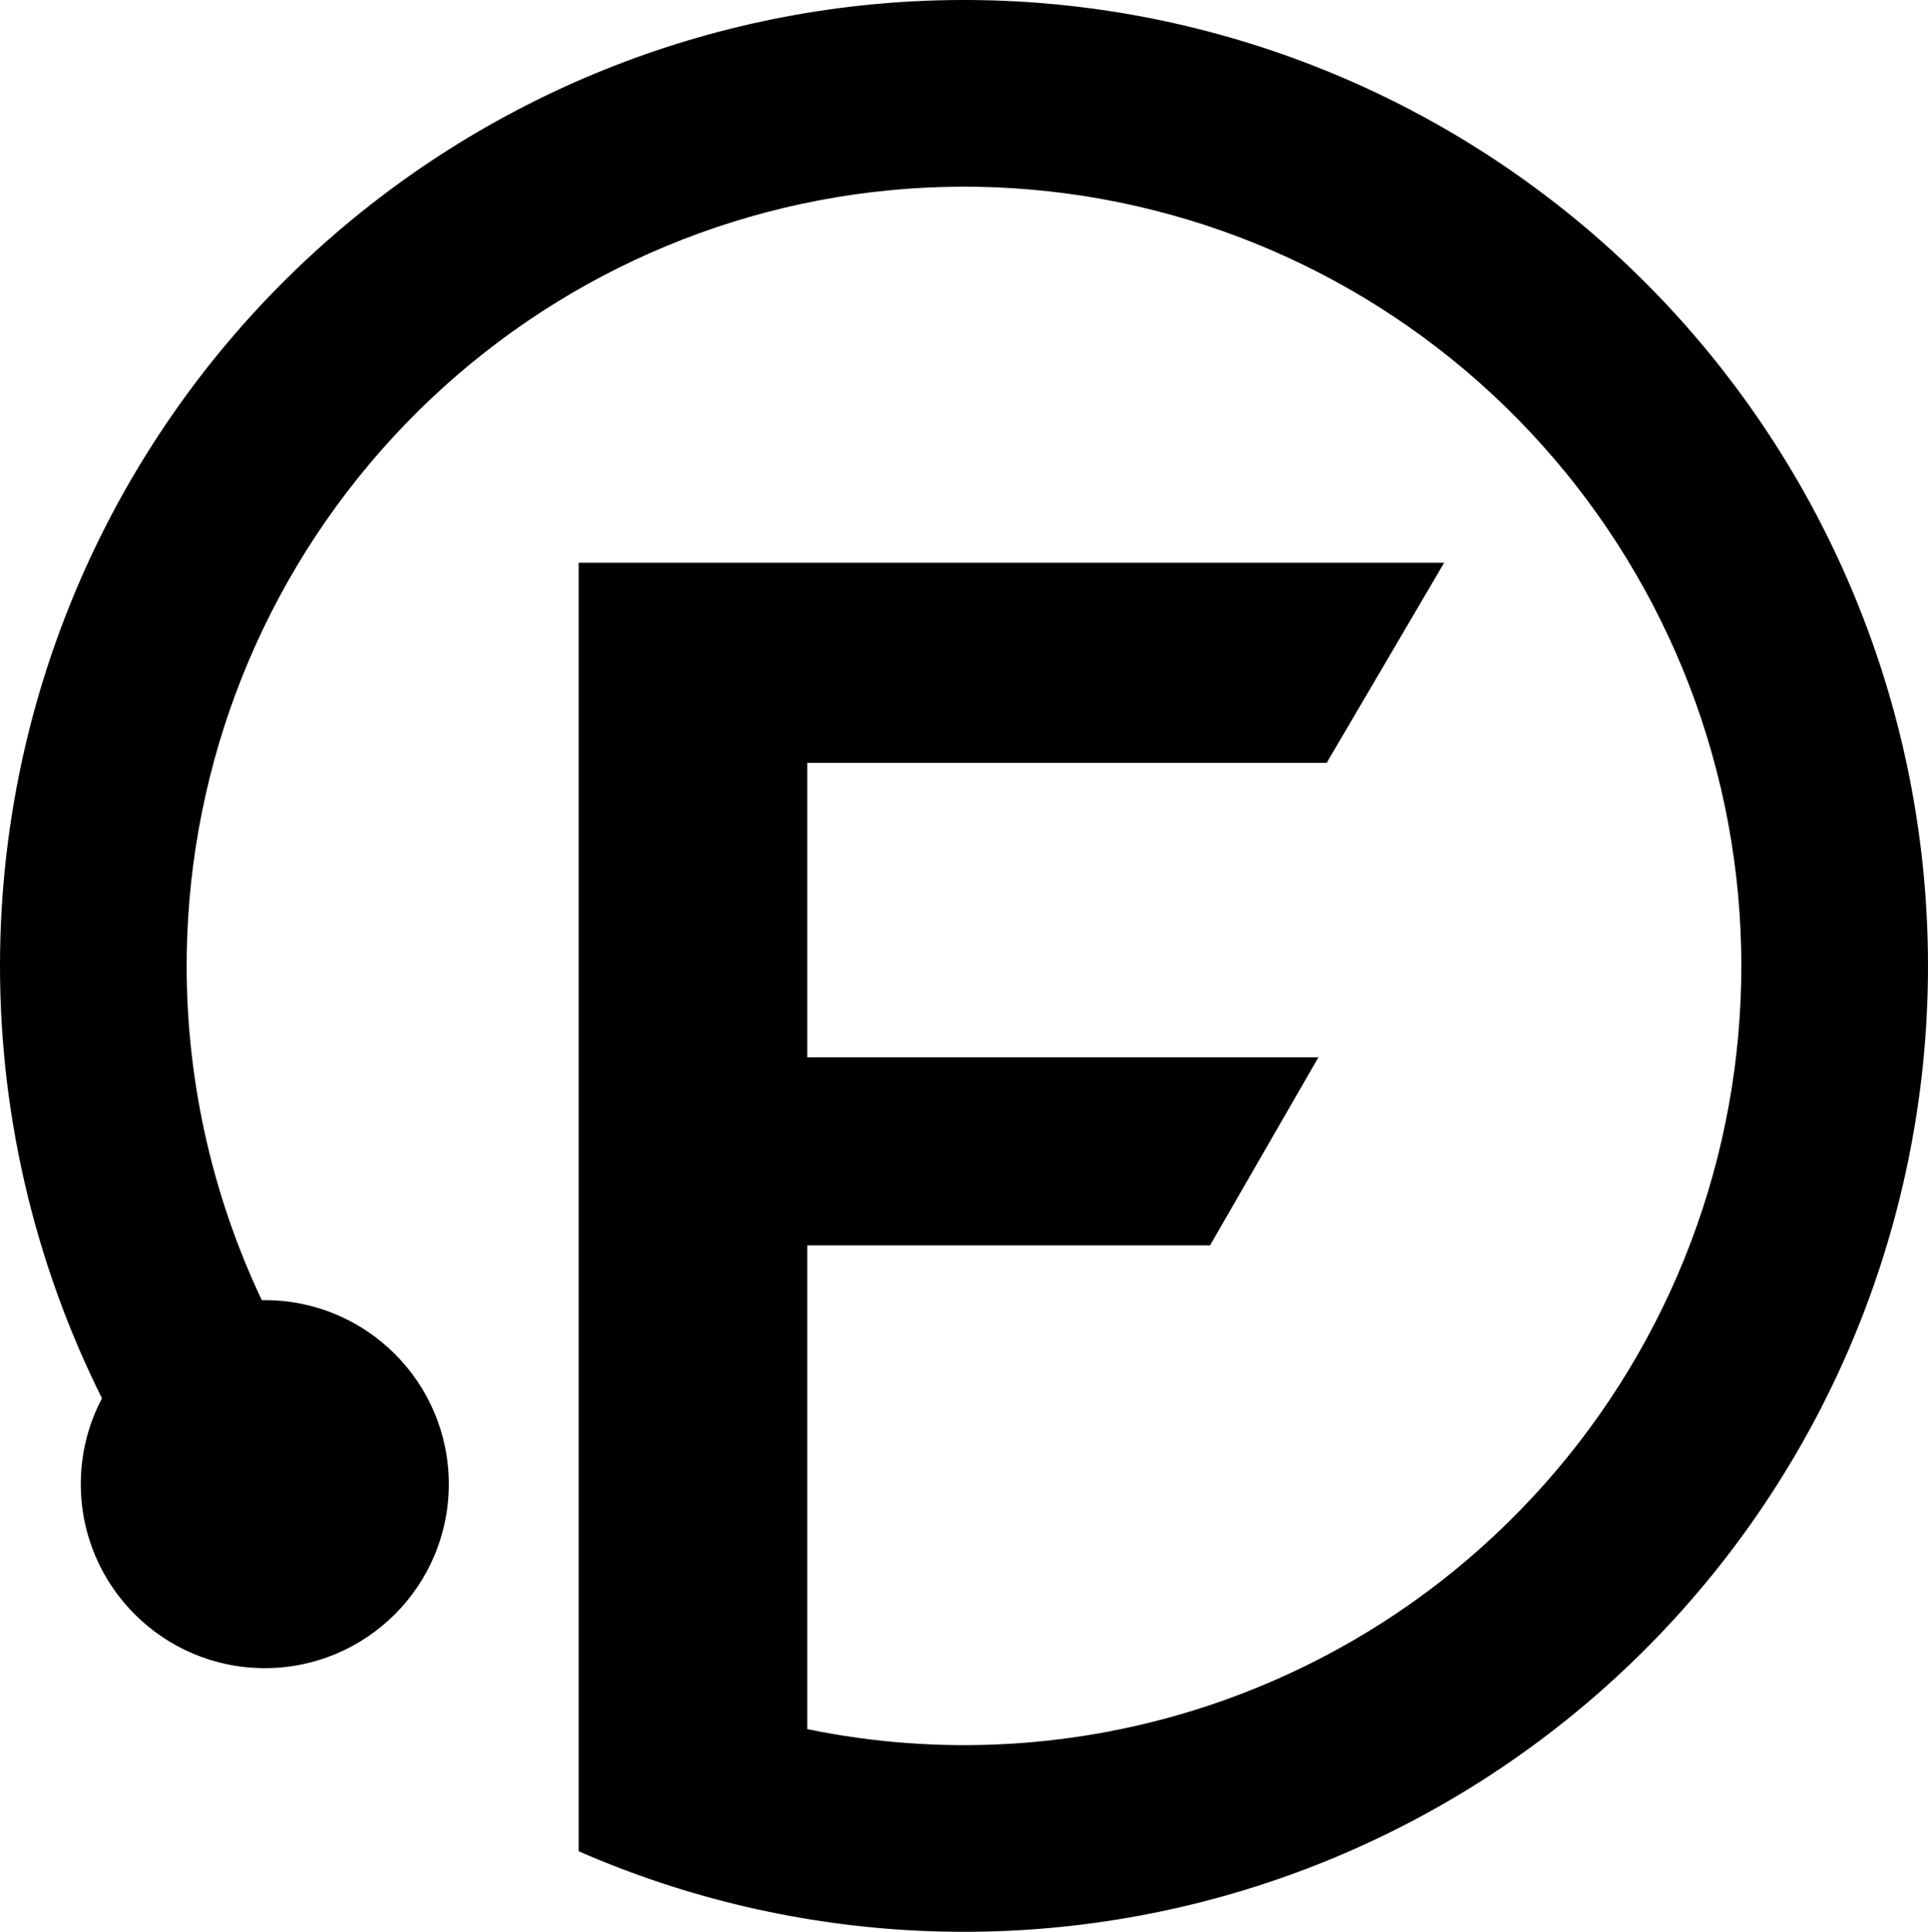 <svg version="1.1" id="Ebene_1"
	xmlns="http://www.w3.org/2000/svg"
	xmlns:xlink="http://www.w3.org/1999/xlink" x="0px" y="0px" width="525px" height="526px" viewBox="0 0 525 526" enable-background="new 0 0 525 526" xml:space="preserve">
	<path d="M387.777,91.98c-41.959-30.881-93.791-45.176-145.587-40.171c-51.797,5.005-99.957,28.962-135.262,67.319
	c-35.308,38.359-55.28,88.429-56.074,140.639c-0.499,32.83,6.607,65.045,20.436,94.239c0.271-0.004,0.542-0.006,0.813-0.006
	c27.671,0,50.103,22.432,50.103,50.103c0,27.672-22.432,50.104-50.103,50.104C44.432,454.206,22,431.775,22,404.103
	c0-8.439,2.086-16.391,5.771-23.368C9.045,343.256-0.616,301.537,0.03,258.995C1.014,194.311,25.757,132.26,69.529,84.704
	s103.503-77.28,167.772-83.49c64.271-6.21,128.569,11.53,180.606,49.829c52.036,38.298,88.159,94.468,101.461,157.771
	c13.303,63.304,2.853,129.297-29.354,185.366c-32.205,56.07-83.905,98.279-145.219,118.561s-127.935,17.21-187.13-8.625l0.039-0.09
	l-0.132-0.057V153.215h235.686l-32.003,54.503H219.813v80.186H359l-29.5,51.17H219.813v131.737
	c36.021,7.434,73.619,5.382,109.02-6.329c49.422-16.348,91.121-50.38,117.106-95.619c25.985-45.241,34.423-98.502,23.686-149.596
	C458.888,168.176,429.738,122.864,387.777,91.98z"/>
	<style>
        path { fill: #000; }
        @media (prefers-color-scheme: dark) {
            path { fill: #FFF; }
        }
	</style>
</svg>
